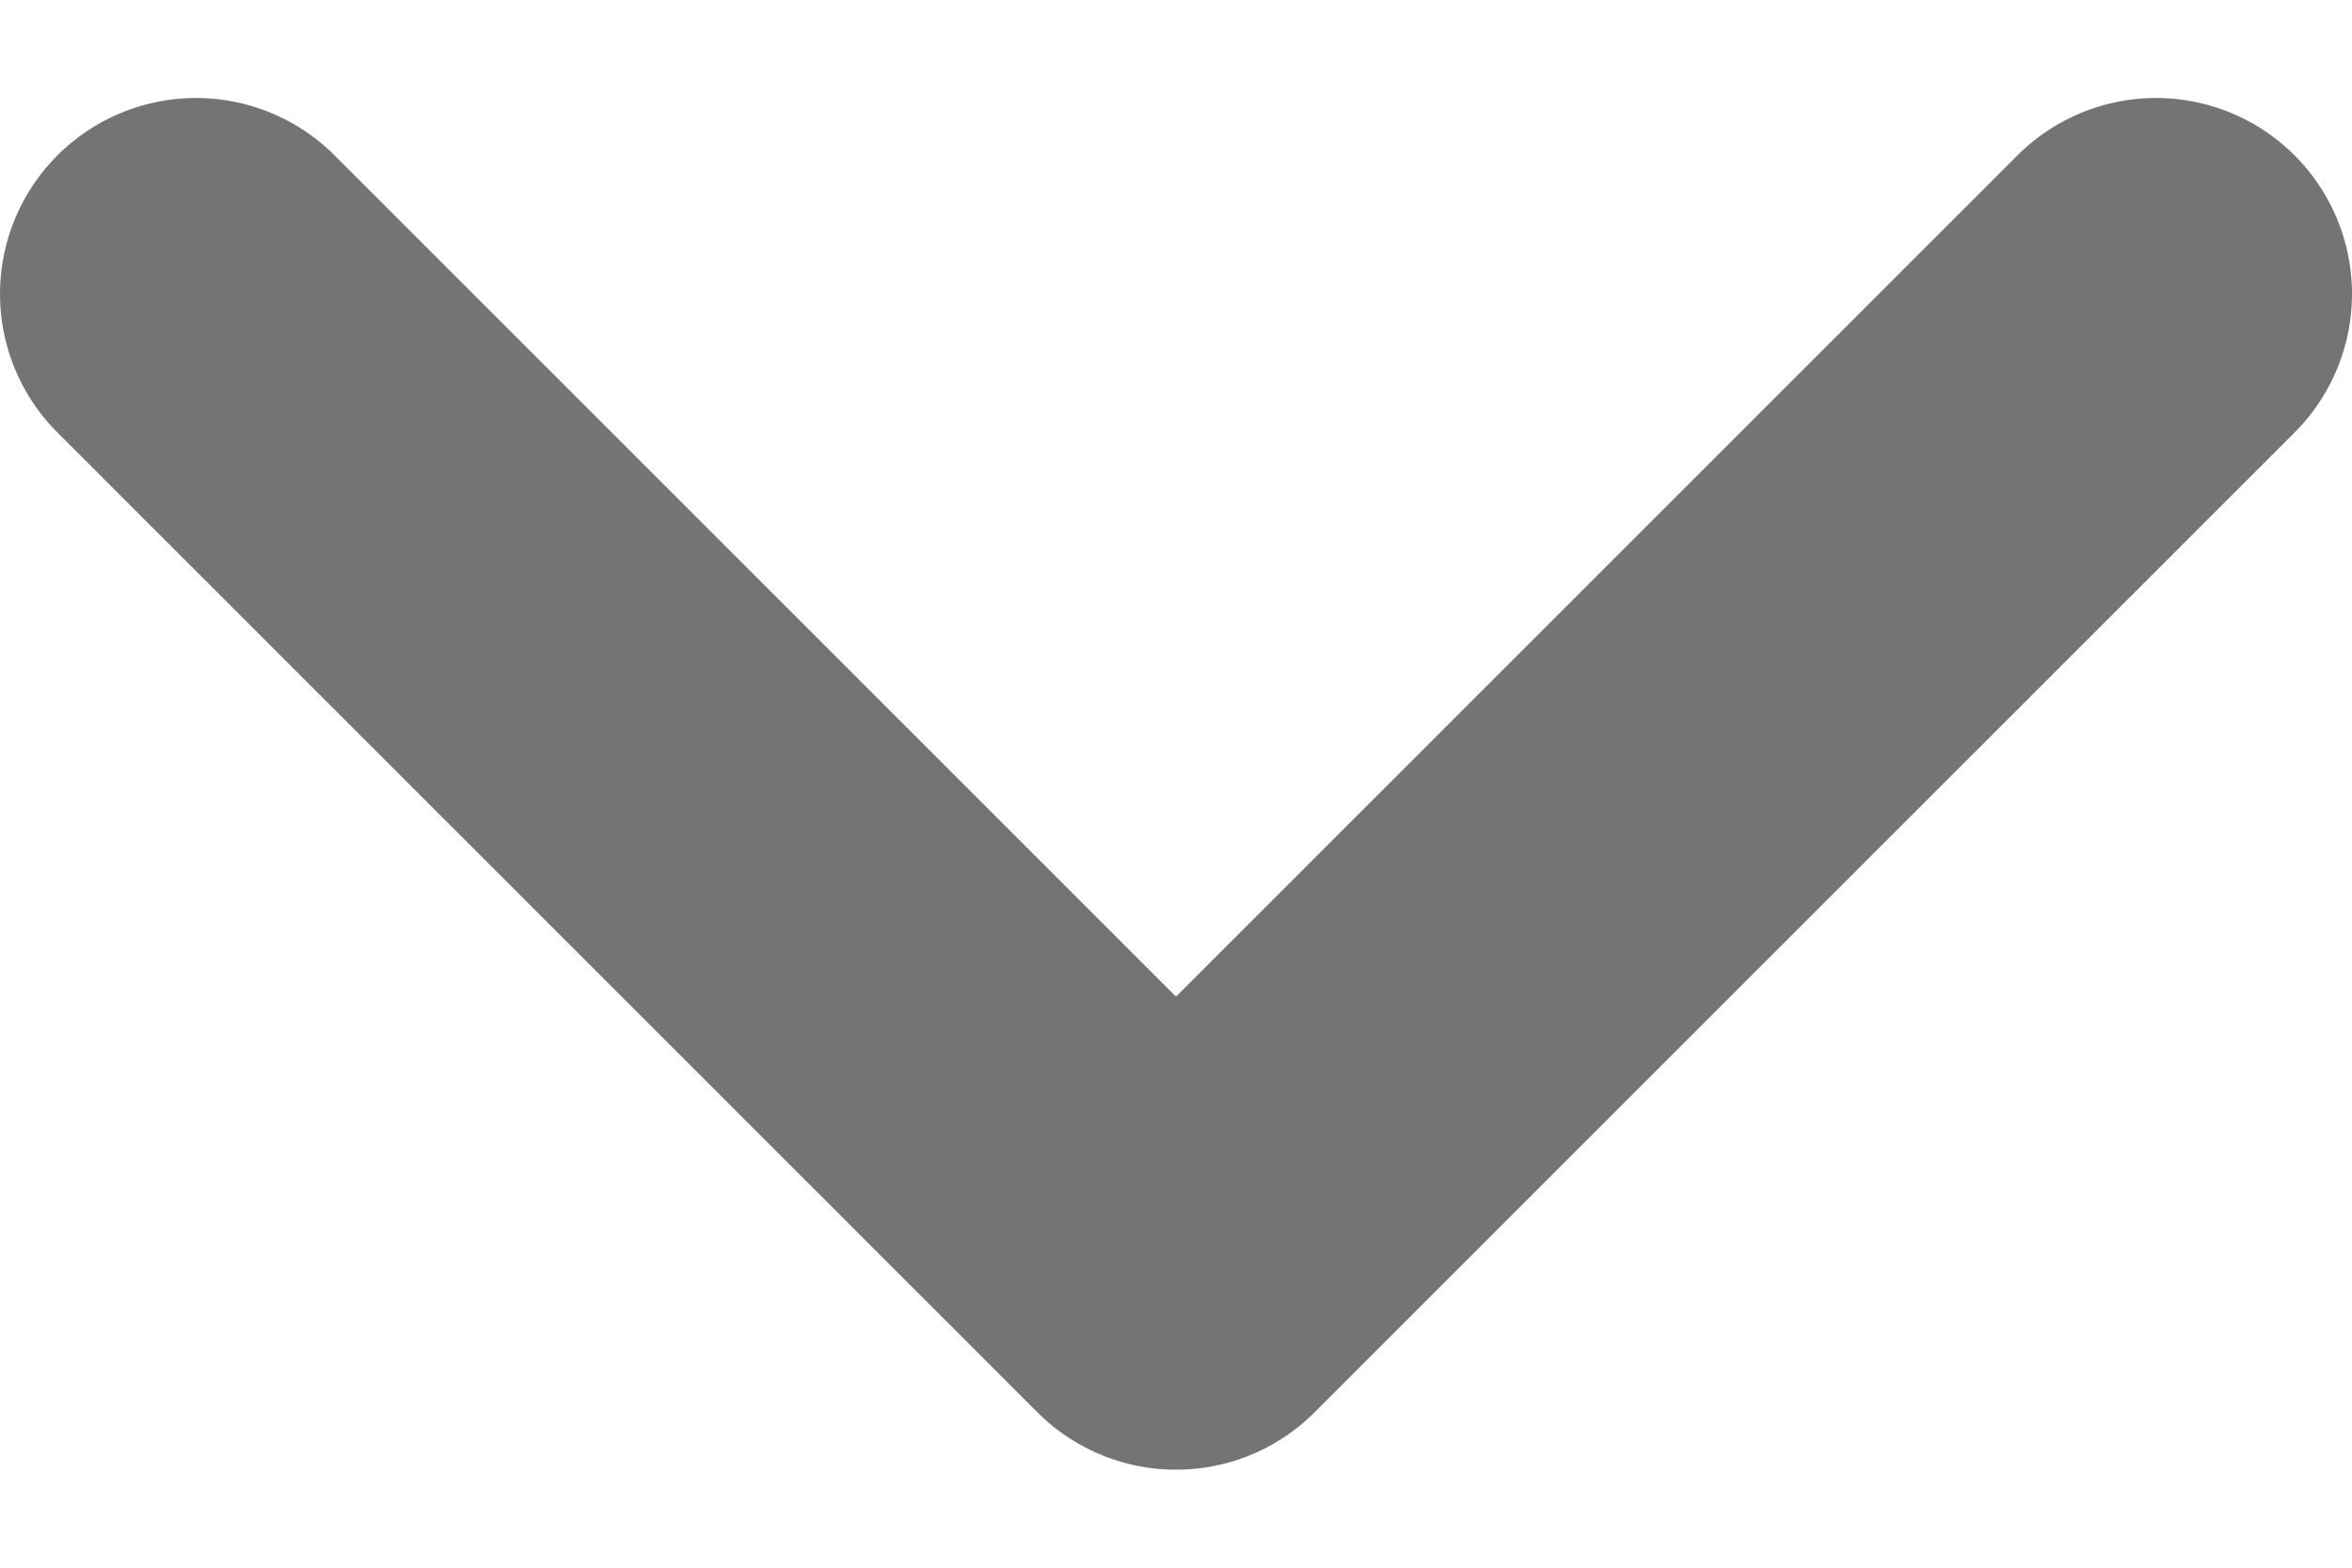 <svg width="12" height="8" viewBox="0 0 12 8" fill="none" xmlns="http://www.w3.org/2000/svg">
<path d="M1 1.5L6 6.5L11 1.5" stroke="#747474" stroke-width="2" stroke-linecap="round" stroke-linejoin="round"/>
</svg>
